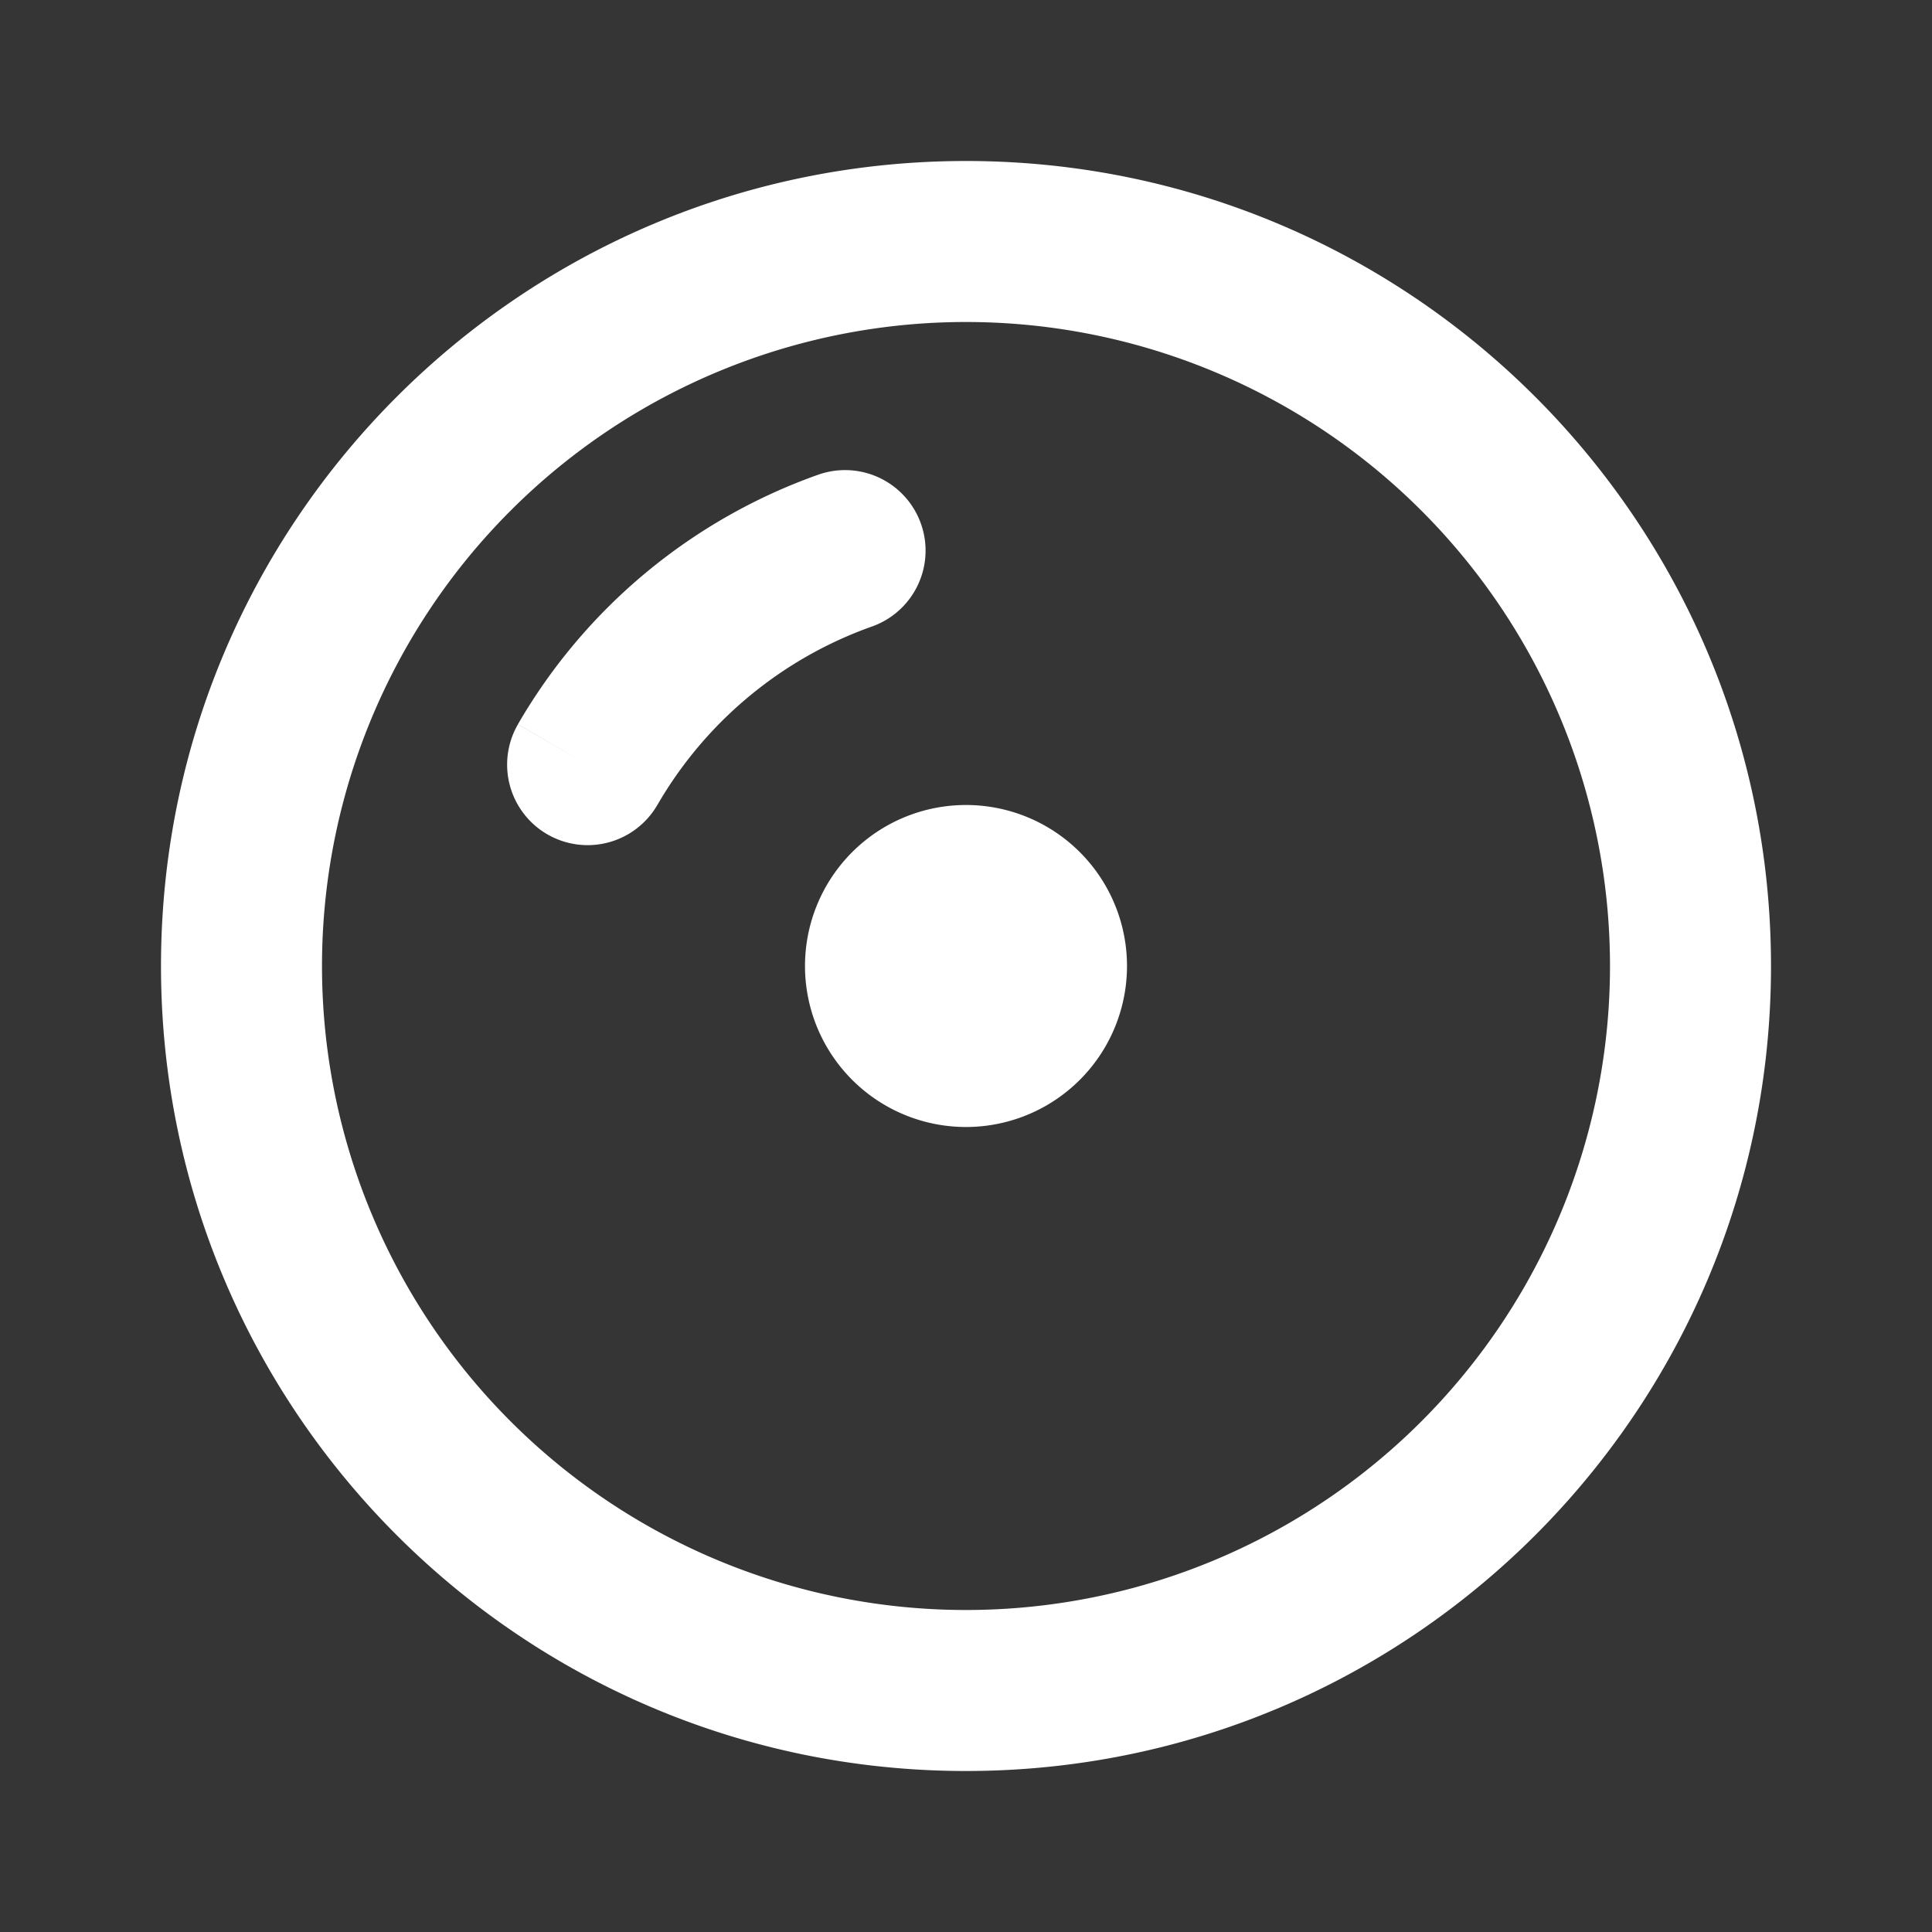 <svg xmlns="http://www.w3.org/2000/svg" width="24" height="24" fill="none"><rect width="100%" height="100%" fill="#333333" stroke="none"/><path fill="#fff" fill-opacity=".01" d="M24 0v24H0V0z"/><path fill="#FFFFFF" d="M13 12a1 1 0 1 1-2 0 1 1 0 0 1 2 0"/><path fill="#FFFFFF" d="M6.434 8.998a1 1 0 1 0 1.732 1.001zm4.397-1.215a1 1 0 0 0-.667-1.886zM12 12v2a2 2 0 0 0 2-2zm0 0h-2a2 2 0 0 0 2 2zm0 0v-2a2 2 0 0 0-2 2zm0 0h2a2 2 0 0 0-2-2zm8 0a8 8 0 0 1-8 8v2c5.523 0 10-4.477 10-10zm-8 8a8 8 0 0 1-8-8H2c0 5.523 4.477 10 10 10zm-8-8a8 8 0 0 1 8-8V2C6.477 2 2 6.477 2 12zm8-8a8 8 0 0 1 8 8h2c0-5.523-4.477-10-10-10zm-3.834 6a5.02 5.02 0 0 1 2.665-2.217l-.667-1.886a7.02 7.02 0 0 0-3.73 3.1z"/></svg>